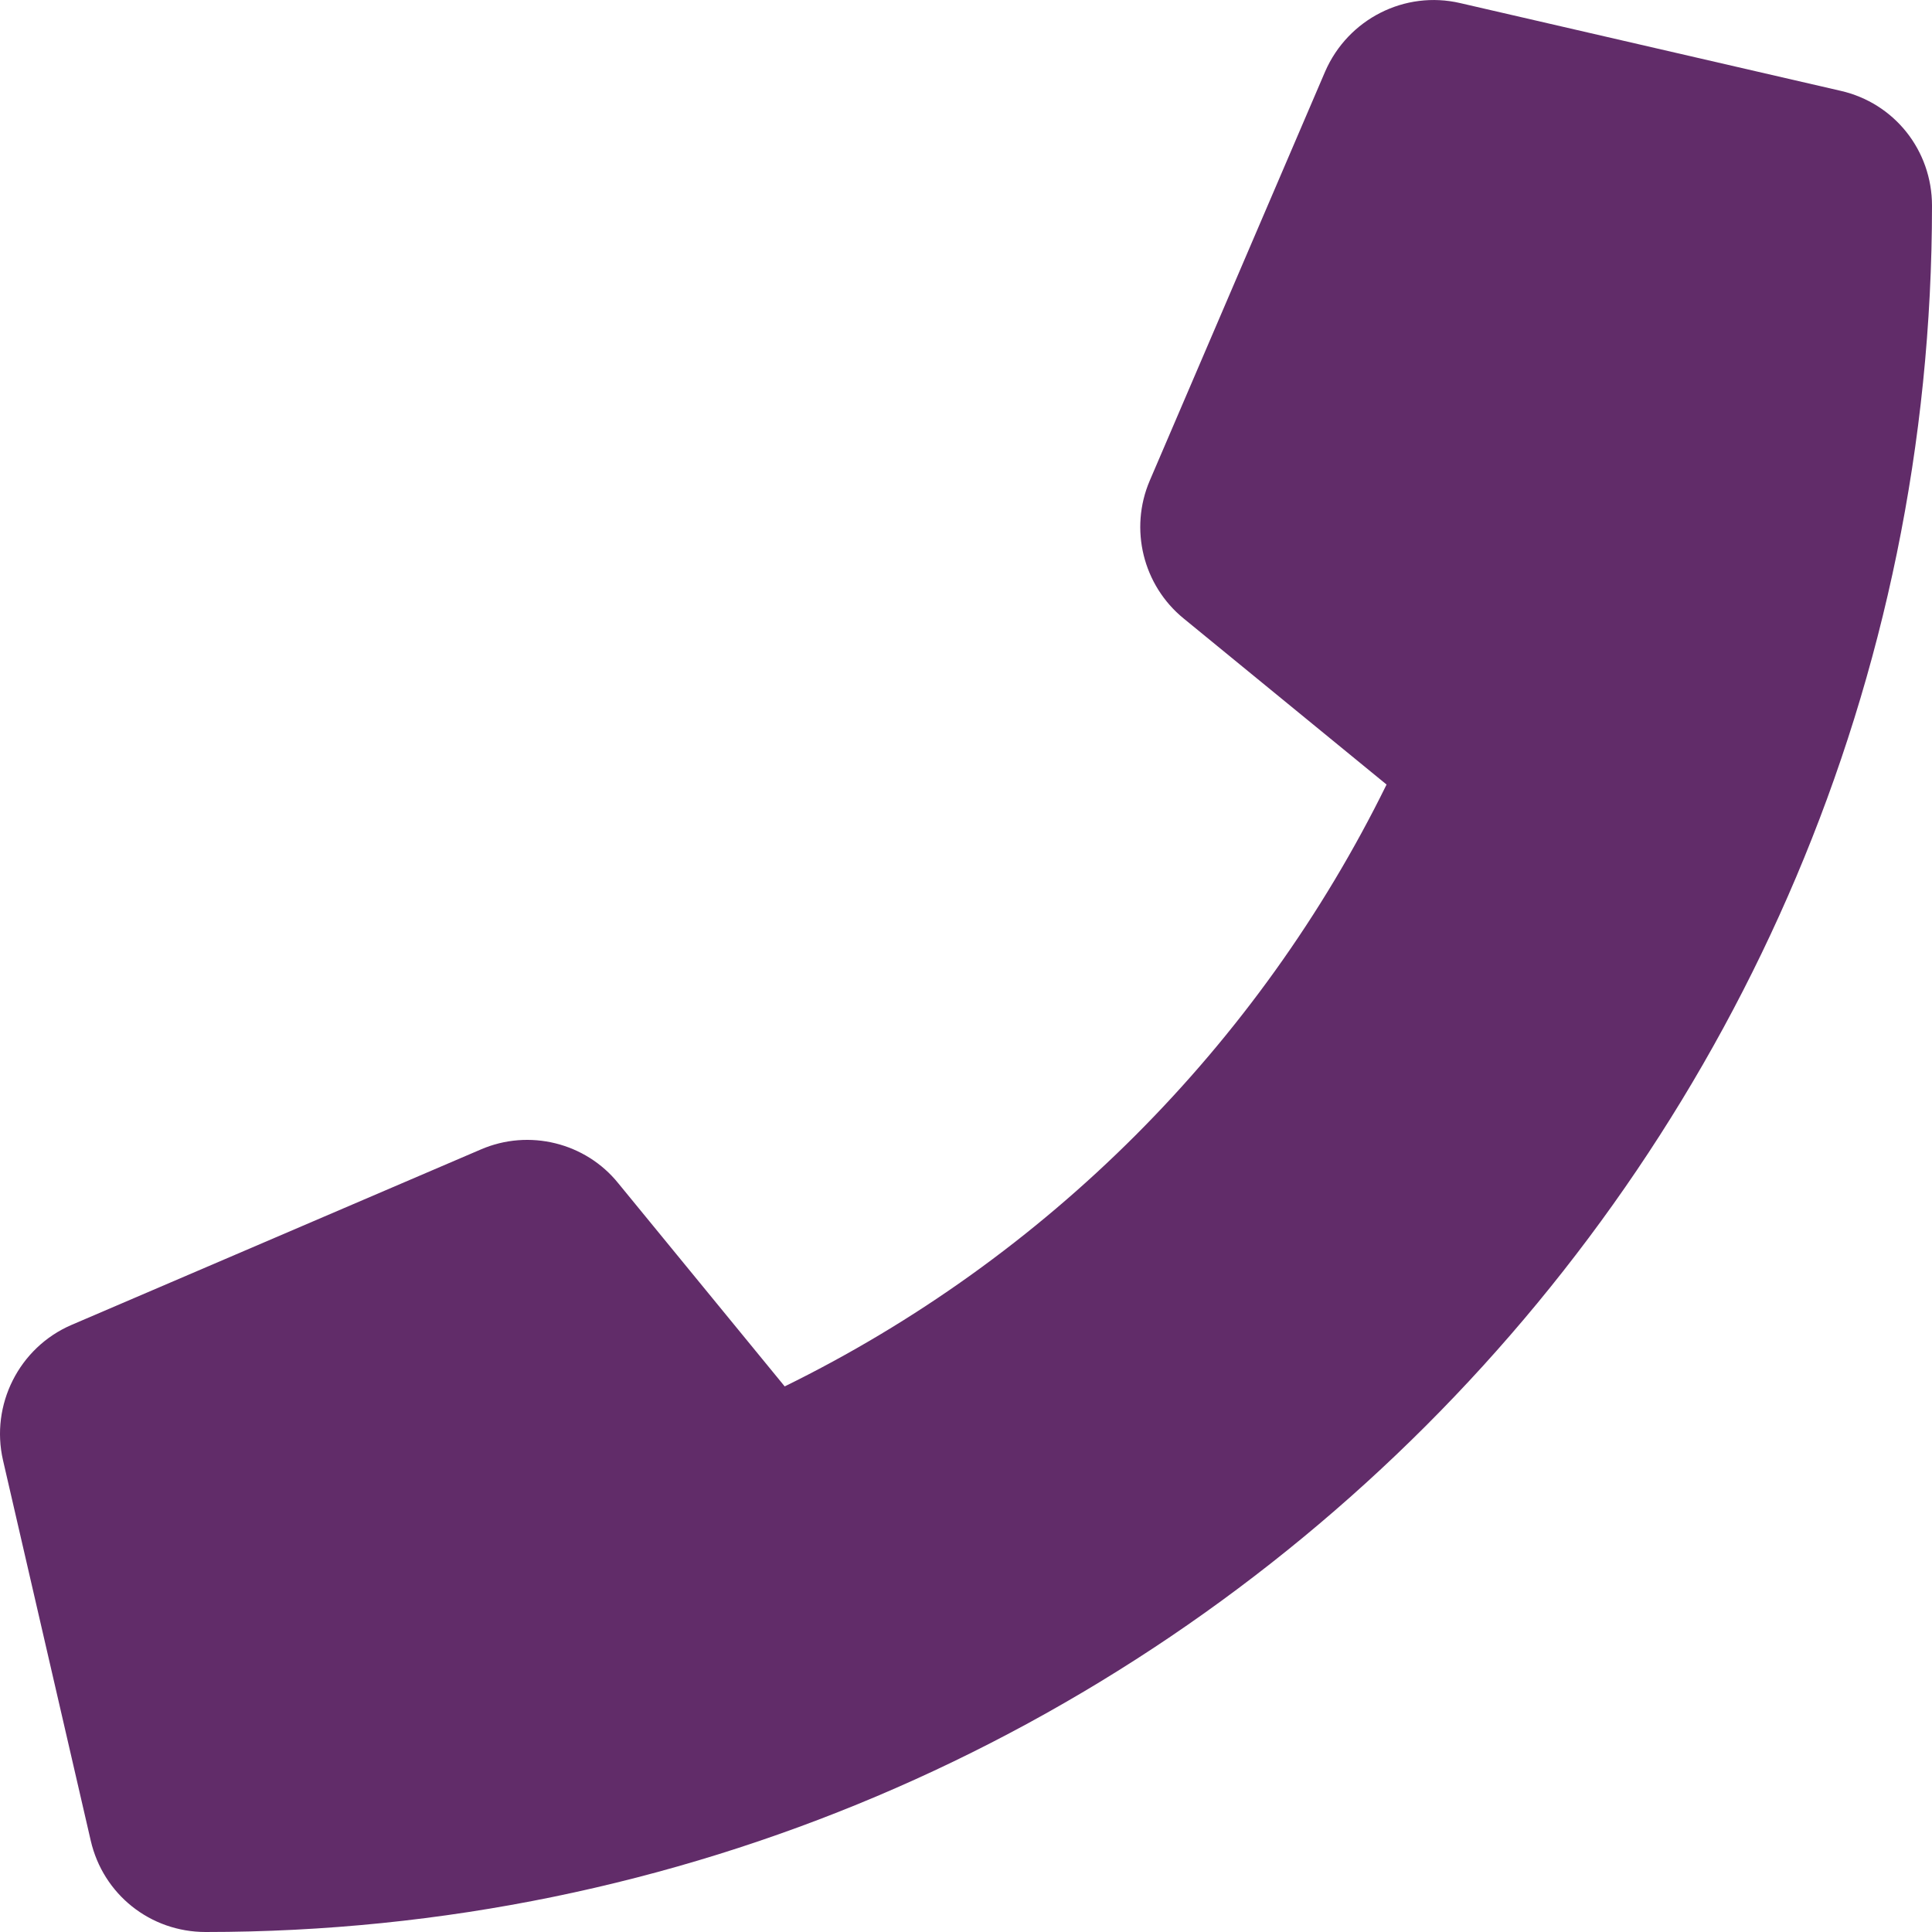 <svg width="25" height="25" viewBox="0 0 25 25" fill="none" xmlns="http://www.w3.org/2000/svg">
<path id="Vector" d="M0.924 17.145L6.222 14.874C6.846 14.604 7.578 14.786 8.001 15.312L10.154 17.94C13.536 16.28 16.282 13.531 17.942 10.152L15.315 8.002C14.79 7.573 14.611 6.845 14.877 6.221L17.148 0.924C17.445 0.245 18.178 -0.127 18.895 0.04L23.817 1.175C24.513 1.333 25 1.946 25 2.662C25 14.981 14.98 25 2.661 25C1.945 25 1.334 24.513 1.174 23.817L0.039 18.896C-0.126 18.18 0.245 17.438 0.924 17.145Z" fill="#612C69"/>
</svg>

